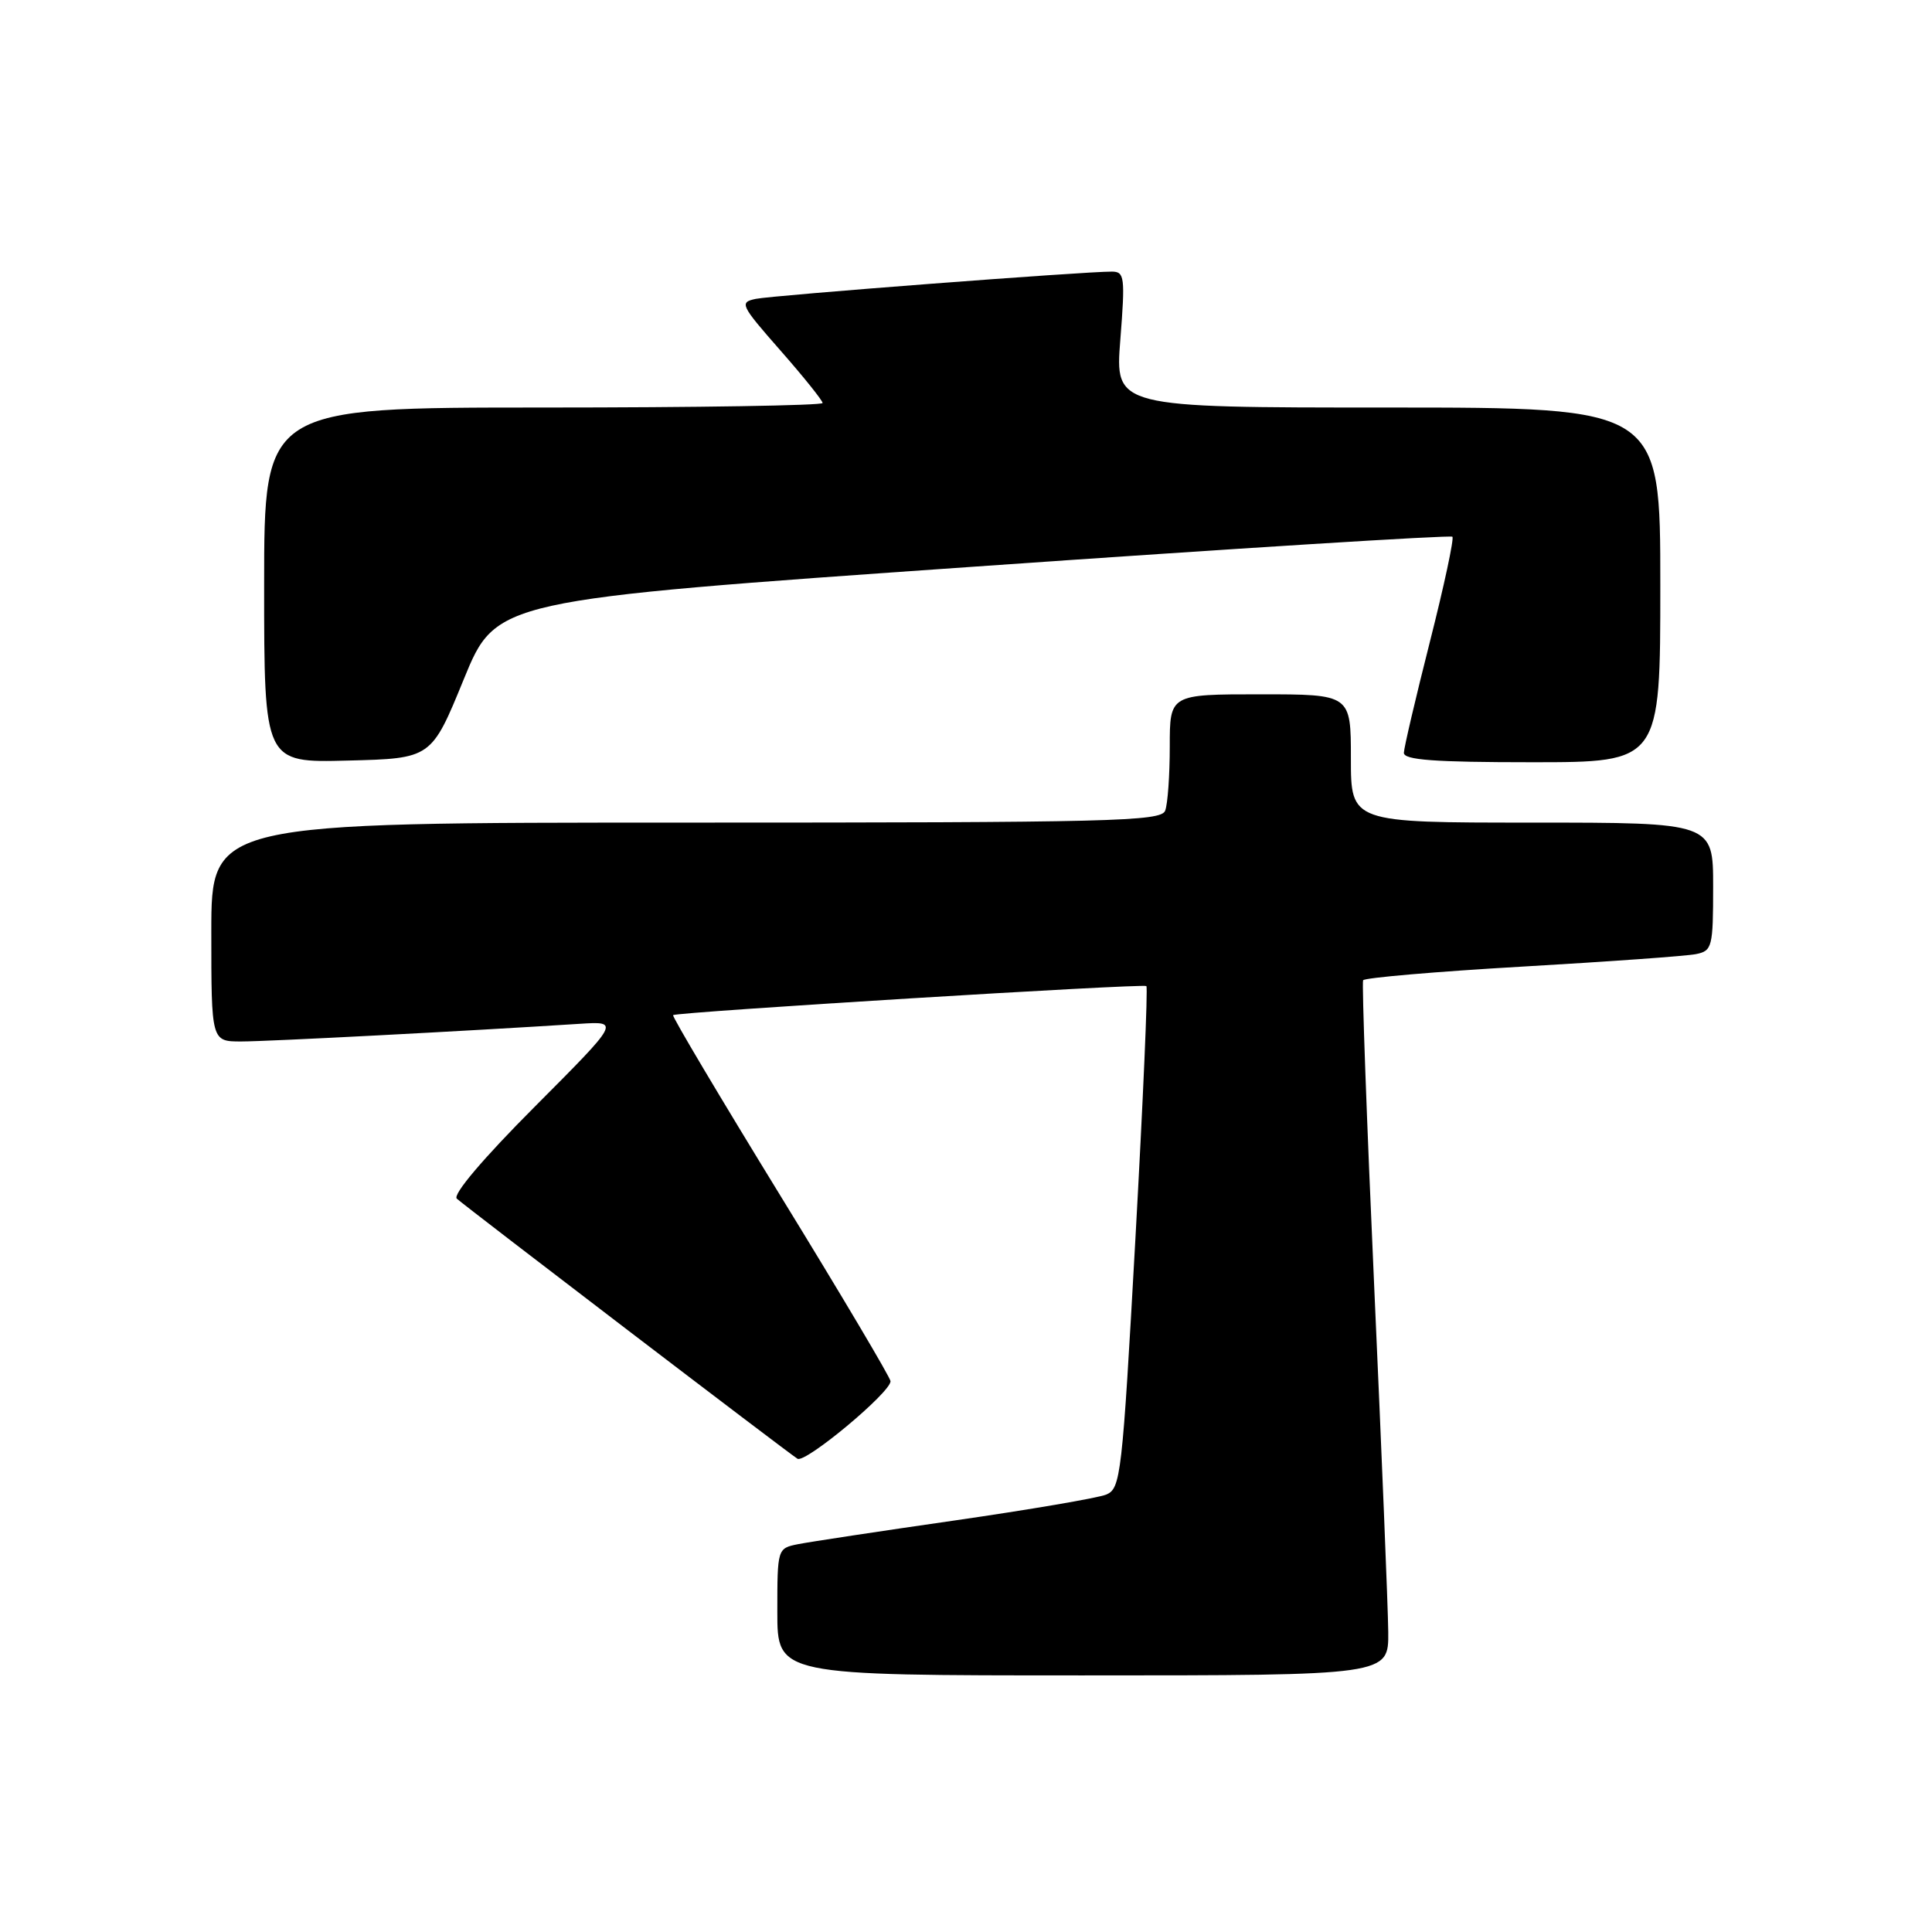 <?xml version="1.0" encoding="UTF-8" standalone="no"?>
<!DOCTYPE svg PUBLIC "-//W3C//DTD SVG 1.1//EN" "http://www.w3.org/Graphics/SVG/1.1/DTD/svg11.dtd" >
<svg xmlns="http://www.w3.org/2000/svg" xmlns:xlink="http://www.w3.org/1999/xlink" version="1.1" viewBox="0 0 256 256">
 <g >
 <path fill="currentColor"
d=" M 183.95 216.25 C 183.92 213.09 183.08 192.50 182.09 170.50 C 181.10 148.50 180.44 130.23 180.62 129.89 C 180.80 129.56 190.29 128.74 201.72 128.08 C 213.15 127.42 223.51 126.68 224.75 126.42 C 226.87 125.99 227.00 125.47 227.00 117.48 C 227.00 109.00 227.00 109.00 203.00 109.00 C 179.00 109.00 179.00 109.00 179.00 100.50 C 179.00 92.00 179.00 92.00 167.00 92.00 C 155.00 92.00 155.00 92.00 155.00 98.92 C 155.00 102.72 154.73 106.55 154.39 107.42 C 153.85 108.84 147.32 109.00 90.89 109.00 C 28.00 109.00 28.00 109.00 28.00 123.50 C 28.00 138.00 28.00 138.00 31.97 138.00 C 35.45 138.00 61.74 136.63 76.82 135.66 C 82.14 135.32 82.14 135.32 70.86 146.64 C 64.00 153.52 59.95 158.30 60.53 158.83 C 61.93 160.07 104.45 192.54 105.67 193.29 C 106.70 193.93 118.00 184.52 118.00 183.02 C 118.00 182.57 111.45 171.53 103.44 158.49 C 95.44 145.45 89.02 134.66 89.19 134.51 C 89.65 134.10 151.44 130.30 151.90 130.66 C 152.12 130.82 151.46 145.87 150.45 164.09 C 148.69 195.69 148.51 197.26 146.55 198.05 C 145.42 198.50 136.40 200.04 126.50 201.47 C 116.60 202.89 107.26 204.31 105.75 204.61 C 103.01 205.16 103.00 205.19 103.00 213.58 C 103.00 222.00 103.00 222.00 143.50 222.00 C 184.00 222.00 184.00 222.00 183.95 216.25 Z  M 61.45 90.01 C 65.75 79.51 65.75 79.51 128.88 75.10 C 163.61 72.67 192.21 70.88 192.45 71.12 C 192.69 71.36 191.35 77.62 189.47 85.03 C 187.59 92.44 186.04 99.06 186.02 99.75 C 186.01 100.70 190.05 101.00 203.00 101.00 C 220.00 101.00 220.00 101.00 220.00 77.50 C 220.00 54.00 220.00 54.00 183.87 54.00 C 147.74 54.00 147.74 54.00 148.45 45.00 C 149.10 36.70 149.01 36.00 147.33 35.99 C 143.69 35.97 102.44 39.13 100.16 39.60 C 97.94 40.06 98.11 40.40 103.41 46.44 C 106.49 49.94 109.00 53.08 109.00 53.40 C 109.00 53.73 92.35 54.00 72.00 54.00 C 35.00 54.00 35.00 54.00 35.00 77.53 C 35.00 101.07 35.00 101.07 46.08 100.78 C 57.16 100.50 57.16 100.50 61.45 90.01 Z "/>
</g>
</svg>